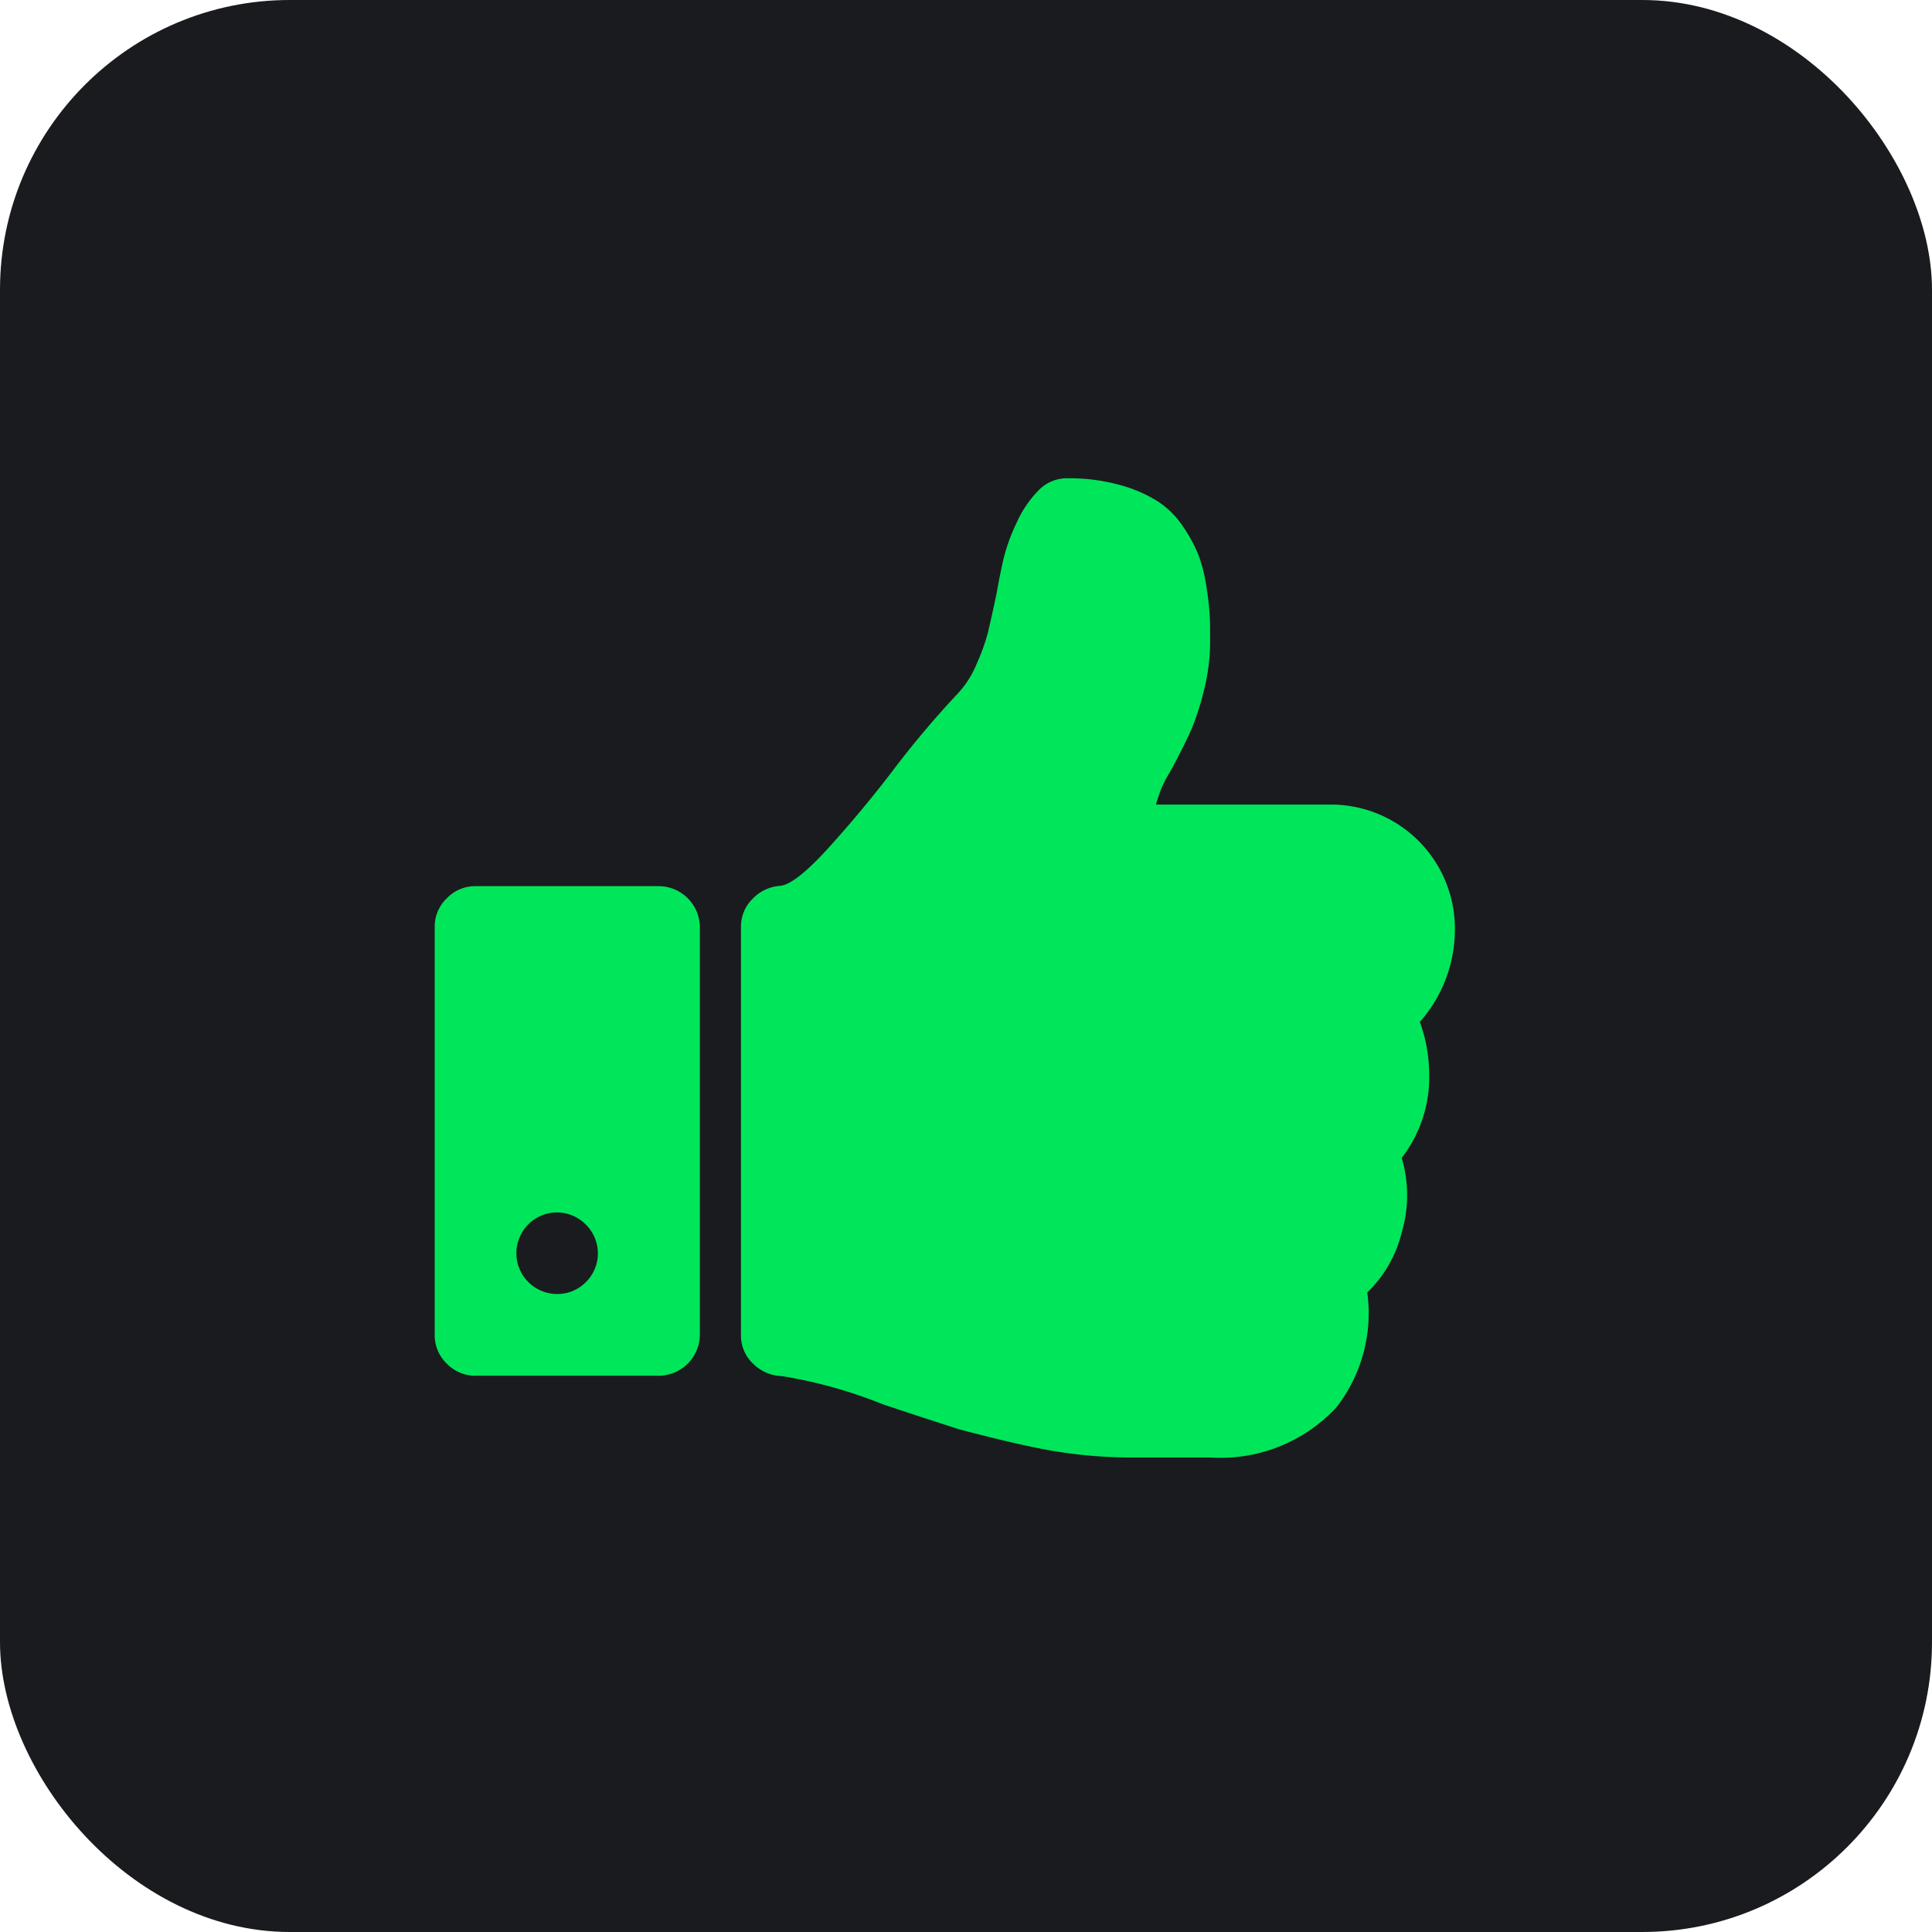 <svg id="buttons_normal_copy_2" data-name="buttons/normal copy 2" xmlns="http://www.w3.org/2000/svg" width="40" height="40" viewBox="0 0 40 40">
  <rect id="buttons_03-icon_default_background" data-name="buttons/03-icon/default background" width="40" height="40" fill="none"/>
  <rect id="frame" width="40" height="40" rx="6" fill="#1a1b1f"/>
  <g id="like" transform="translate(9 9.9)">
    <g id="Group_149" data-name="Group 149" transform="translate(0 0)">
      <path id="Path_70" data-name="Path 70" d="M151.1,20.394a2.893,2.893,0,0,0,.726-1.966,2.568,2.568,0,0,0-2.533-2.534h-3.656a3.329,3.329,0,0,1,.105-.317,2.21,2.21,0,0,1,.145-.29c.061-.106.106-.185.132-.238q.237-.448.363-.739a5.394,5.394,0,0,0,.251-.792,4.114,4.114,0,0,0,.125-1c0-.211,0-.383-.007-.515a5.679,5.679,0,0,0-.066-.594,3.333,3.333,0,0,0-.159-.66,3.075,3.075,0,0,0-.317-.594,1.85,1.85,0,0,0-.528-.535,2.892,2.892,0,0,0-.792-.343,3.941,3.941,0,0,0-1.089-.139.812.812,0,0,0-.594.251,2.291,2.291,0,0,0-.449.66,3.927,3.927,0,0,0-.258.686q-.073.29-.165.805-.119.555-.178.8a4.223,4.223,0,0,1-.231.64,2.022,2.022,0,0,1-.409.634,19.512,19.512,0,0,0-1.333,1.584q-.647.845-1.333,1.6t-1,.779a.866.866,0,0,0-.567.271.8.8,0,0,0-.238.574v8.46a.79.79,0,0,0,.251.587.873.873,0,0,0,.594.258,9.65,9.65,0,0,1,2.085.581c.677.228,1.59.521,1.59.521s.918.246,1.6.383a9.807,9.807,0,0,0,1.9.2h1.7a3.279,3.279,0,0,0,2.6-1.029,3.173,3.173,0,0,0,.647-2.389,2.567,2.567,0,0,0,.713-1.241,2.715,2.715,0,0,0,0-1.544,2.739,2.739,0,0,0,.567-1.808A3.146,3.146,0,0,0,151.1,20.394Z" transform="translate(-130.704 -9.136)" fill="#00e65a"/>
      <path id="Path_71" data-name="Path 71" d="M4.646,191.864H.845a.812.812,0,0,0-.594.251.812.812,0,0,0-.251.594v8.447a.812.812,0,0,0,.251.594A.813.813,0,0,0,.845,202h3.8a.856.856,0,0,0,.845-.844v-8.447a.856.856,0,0,0-.845-.845Zm-1.518,8.2a.823.823,0,0,1-.594.244.845.845,0,0,1-.6-1.438.836.836,0,0,1,1.194,0,.836.836,0,0,1,0,1.194Z" transform="translate(0 -183.417)" fill="#00e65a"/>
    </g>
  </g>
</svg>
